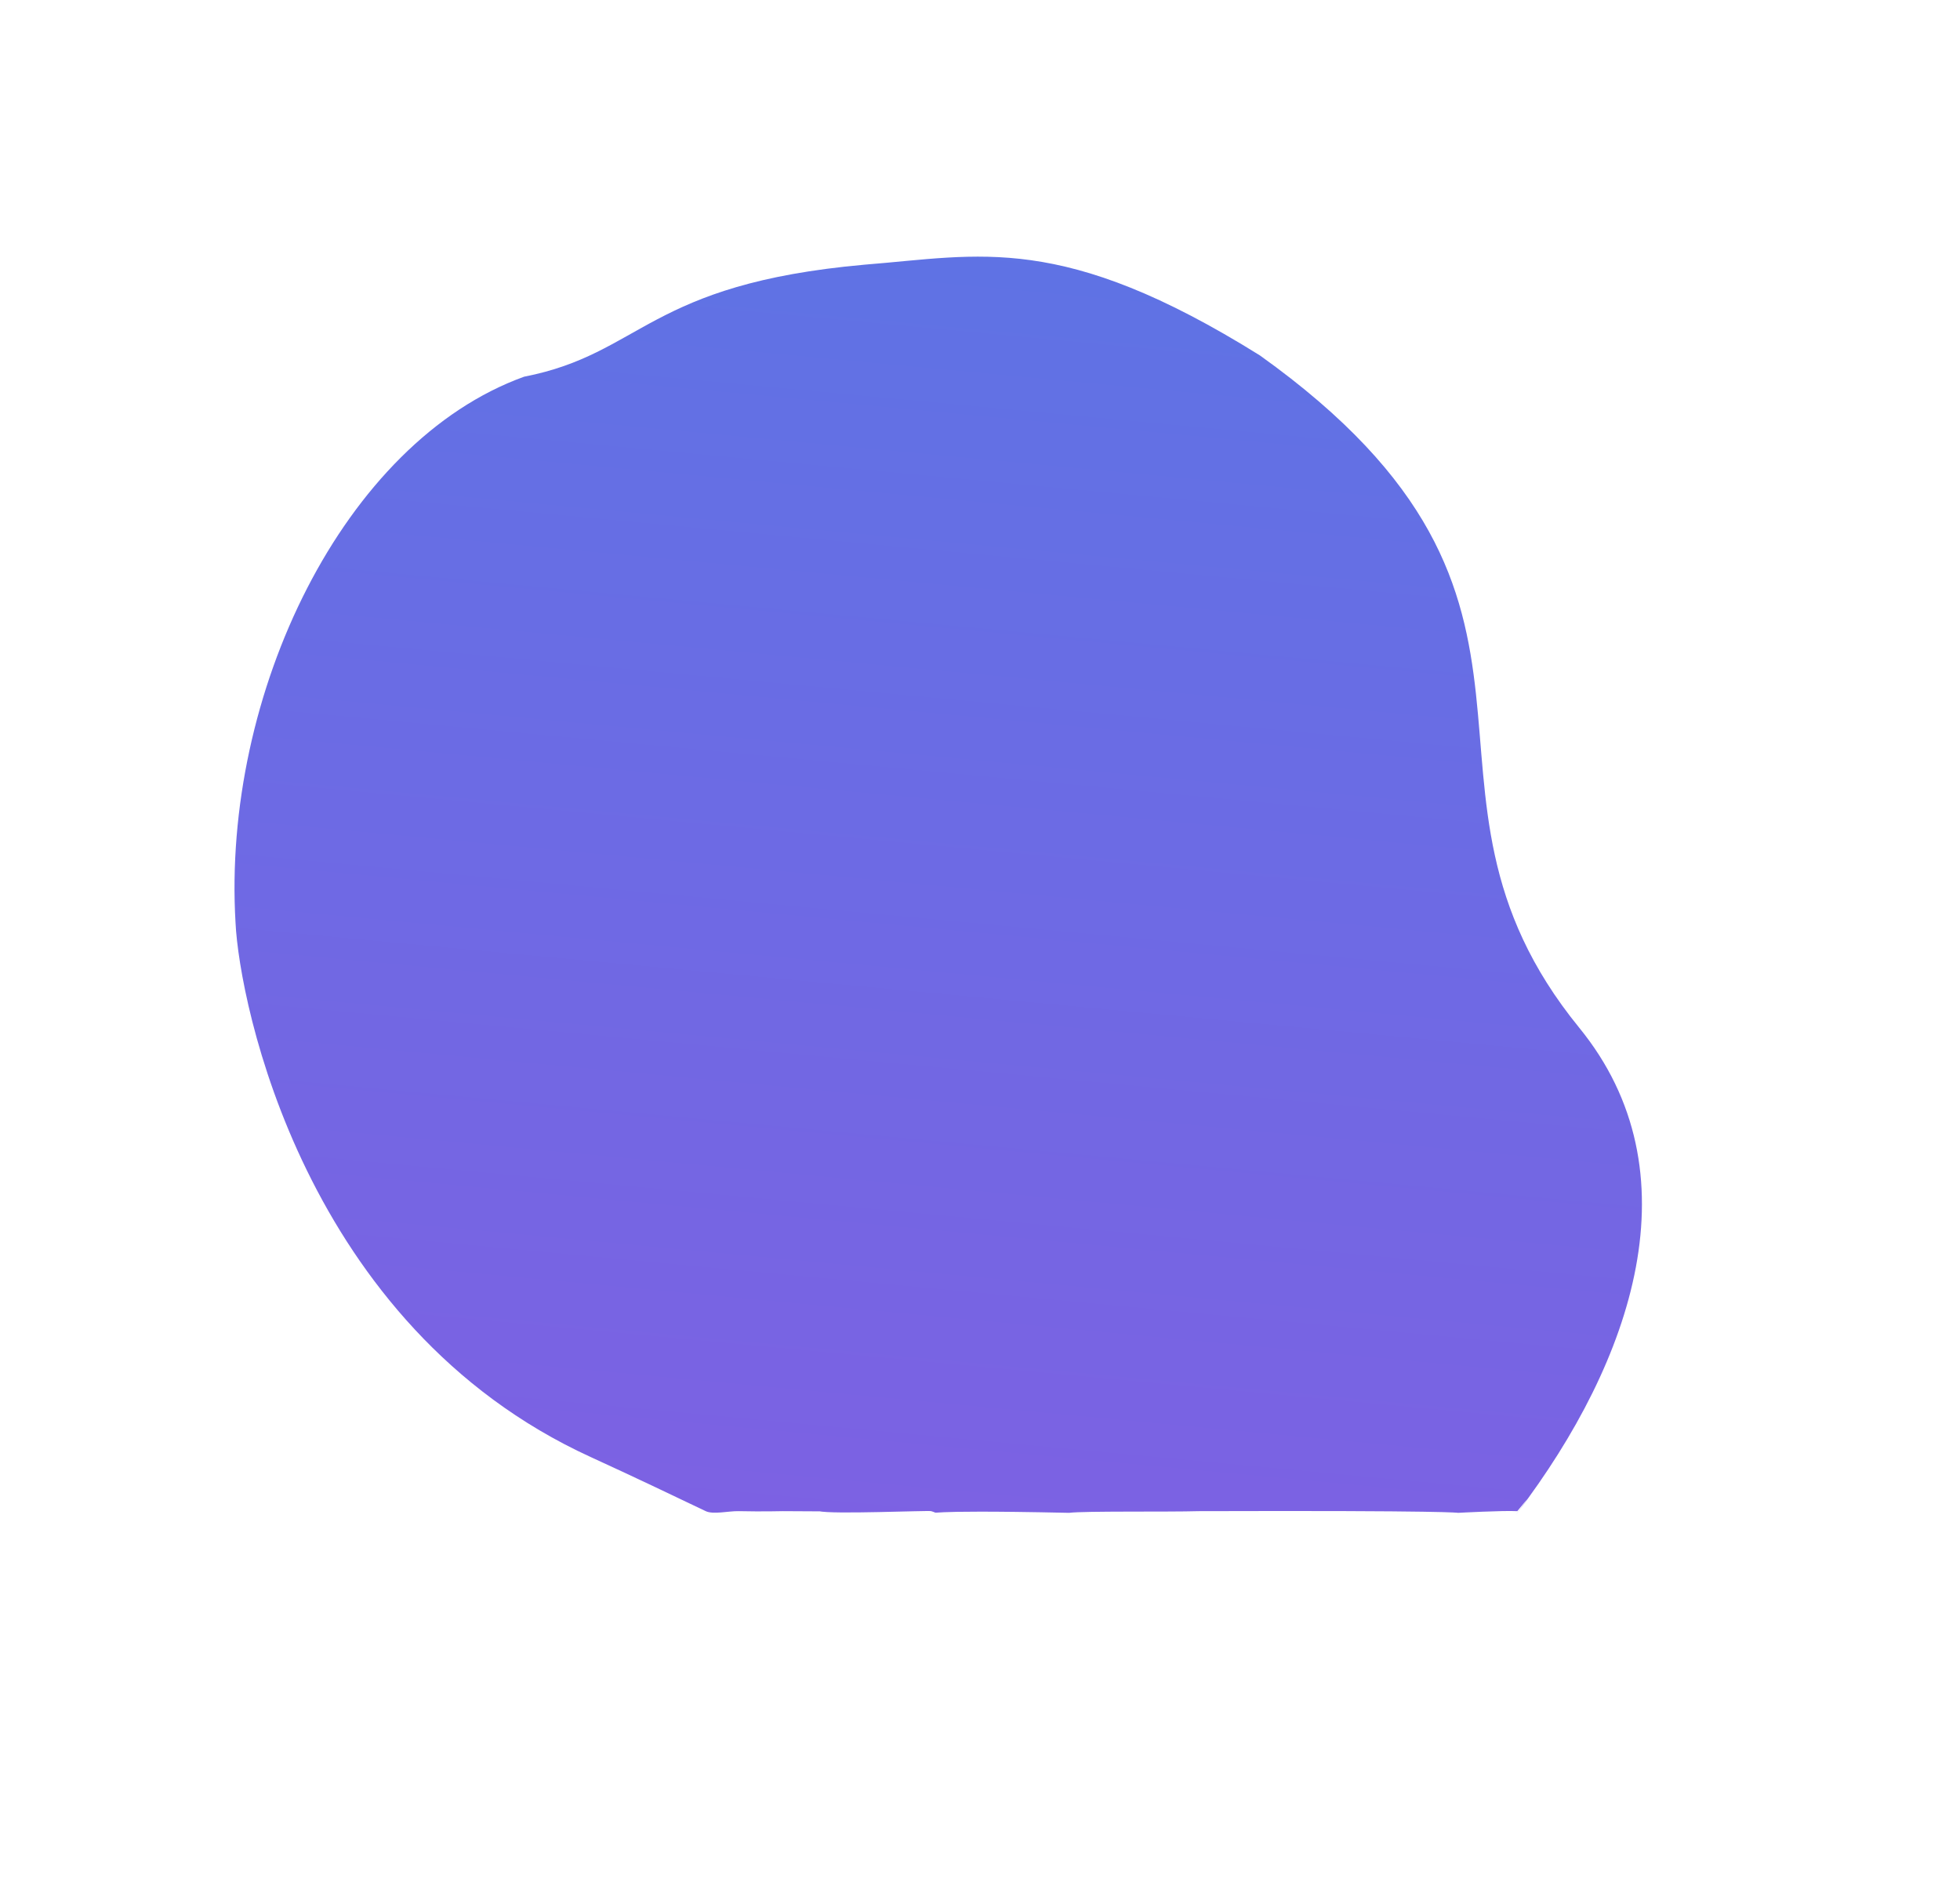 <svg xmlns="http://www.w3.org/2000/svg" xmlns:xlink="http://www.w3.org/1999/xlink" width="2034.798" height="1948.999" viewBox="0 0 2034.798 1948.999">
  <defs>
    <linearGradient id="linear-gradient" x1="0.791" y1="0.941" x2="0.256" y2="-0.057" gradientUnits="objectBoundingBox">
      <stop offset="0" stop-color="#5e73e4"/>
      <stop offset="1" stop-color="#825ee3"/>
    </linearGradient>
  </defs>
  <path id="Back" d="M349.771,197.534c149.323-81.963,110.045-66.493,124.88-70.089,3.126-.758,87.7-54.636,100.814-58.205-30.386,17.007,32.62-18.833,32.62-18.833s17.78-10.9,39.626-22.878c9.2-5.048,21.026-16.437,29.626-17.1C715.692,7.45,759.173,4.057,808.87-.649c326.114-30.881,551.869,226.375,596.49,295.782,131.064,198.721,152.462,488.529,24.072,640.794-94.525,82.283-62.642,147.244-248.209,277.622-98.707,67.814-159.7,131.792-402.361,123.477-442.053-42.927-332.34-323.274-636.044-438.615C-37.883,829.784-78.222,627.559-53.22,430.2c1.9-14.974-6.324,45.994.871,1.508C-39.059,424.972.018,399.463.018,399.463s8.2-1.819,234.241-133.228C261.039,249.692,337.38,207,349.771,197.534Z" transform="matrix(-0.866, -0.5, 0.5, -0.866, 1314.009, 1916.249)" fill="url(#linear-gradient)"/>
</svg>

